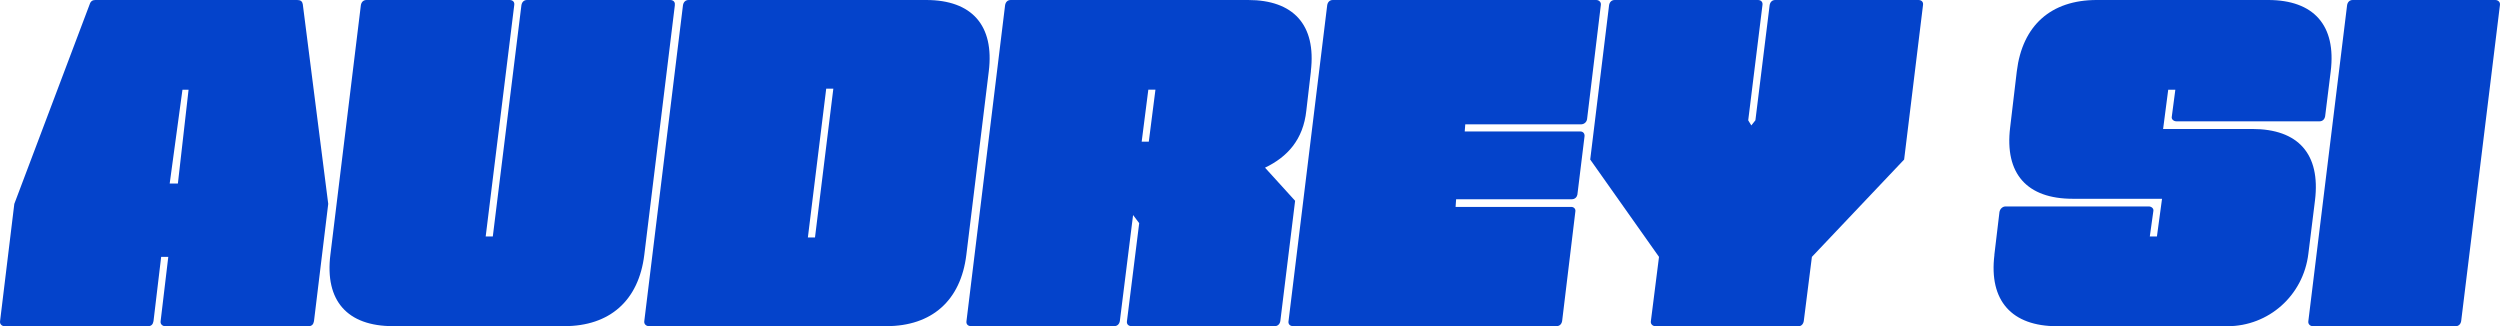 <?xml version="1.0" encoding="UTF-8"?>
<svg id="Layer_1" data-name="Layer 1" xmlns="http://www.w3.org/2000/svg" viewBox="0 0 372.15 48.55">
  <defs>
    <style>
      .cls-1 {
        fill: #0443cb;
        stroke-width: 0px;
      }
    </style>
  </defs>
  <path class="cls-1" d="m45.07.61l3.79,29.74-2.12,17.45c-.08.46-.3.76-.83.76h-21.32c-.38,0-.76-.3-.68-.76l1.14-9.56h-1.06l-1.14,9.56c-.08.46-.3.76-.83.76H.69c-.38,0-.76-.3-.68-.76l2.12-17.45L13.36.61c.15-.46.46-.61.83-.61h30.04c.46,0,.76.15.83.61Zm-19.8,26.71h1.21l1.59-13.96h-.91l-1.9,13.96Z"/>
  <path class="cls-1" d="m100.46.76l-4.55,37.17c-.83,6.83-5.16,10.62-11.91,10.62h-25.49c-6.83,0-10.17-3.79-9.33-10.62L53.72.76c.08-.46.38-.76.83-.76h21.32c.46,0,.76.3.68.76l-4.25,34.44h1.06L77.62.76c.08-.46.38-.76.83-.76h21.32c.46,0,.76.3.68.76Z"/>
  <path class="cls-1" d="m102.51,0h35.35c6.83,0,10.17,3.79,9.33,10.62l-3.34,27.31c-.83,6.83-5.16,10.62-11.91,10.62h-35.35c-.38,0-.76-.3-.68-.76L101.67.76c.08-.46.38-.76.83-.76Zm17.75,35.35h1.06l2.73-22.15h-1.06l-2.73,22.15Z"/>
  <path class="cls-1" d="m195.14,10.62l-.68,5.84c-.46,4.32-2.81,6.9-6.15,8.5l4.48,4.93-2.2,17.9c-.08.46-.38.76-.83.76h-21.32c-.46,0-.76-.3-.68-.76l1.82-14.57-.91-1.21-1.97,15.78c-.08.46-.38.76-.83.76h-21.32c-.46,0-.76-.3-.68-.76L149.62.76c.08-.46.38-.76.83-.76h35.35c6.68,0,10.17,3.64,9.33,10.62Zm-23.14,2.73h-1.06l-.99,7.74h1.06l.99-7.74Z"/>
  <path class="cls-1" d="m191.81,47.8L197.57.76c.08-.46.38-.76.83-.76h39.22c.38,0,.76.3.68.76l-2.05,16.99c-.08.46-.46.76-.91.76h-17.22l-.08,1.06h17.22c.38,0,.68.3.61.76l-1.06,8.65c-.08.38-.38.68-.83.68h-17.22l-.08,1.14h17.22c.38,0,.68.3.61.68l-1.97,16.31c-.08.46-.38.76-.83.76h-39.22c-.46,0-.76-.3-.68-.76Z"/>
  <path class="cls-1" d="m245.75,47.8l1.21-9.56-10.24-14.49,2.81-22.99c.08-.46.38-.76.83-.76h21.32c.46,0,.76.3.68.76l-2.12,17.15.46.76.61-.76,2.12-17.15c.08-.46.38-.76.83-.76h21.32c.46,0,.76.3.68.76l-2.81,22.99-13.73,14.49-1.21,9.56c-.08.46-.38.76-.76.76h-21.32c-.38,0-.76-.3-.68-.76Z"/>
  <path class="cls-1" d="m296.88,37.93l.76-6.37c.08-.46.46-.83.91-.83h21.32c.38,0,.76.3.68.68l-.53,3.79h1.06l.76-5.61h-13.28c-6.83,0-10.17-3.72-9.33-10.62l.99-8.35c.83-6.83,5.08-10.62,11.91-10.62h25.49c6.83,0,10.17,3.79,9.33,10.62l-.83,6.68c-.08.46-.38.76-.83.76h-21.32c-.38,0-.76-.3-.68-.68l.53-4.02h-1.06l-.76,5.84h13.28c6.83,0,10.17,3.72,9.33,10.62l-.99,7.97c-.76,6.22-5.92,10.77-12.06,10.77h-25.34c-6.75,0-10.17-3.79-9.33-10.62Z"/>
  <path class="cls-1" d="m350.22,0h21.24c.38,0,.76.3.68.76l-5.77,47.04c-.08.46-.38.76-.83.76h-21.24c-.38,0-.76-.3-.68-.76l5.77-47.04c.08-.46.38-.76.83-.76Z"/>
</svg>